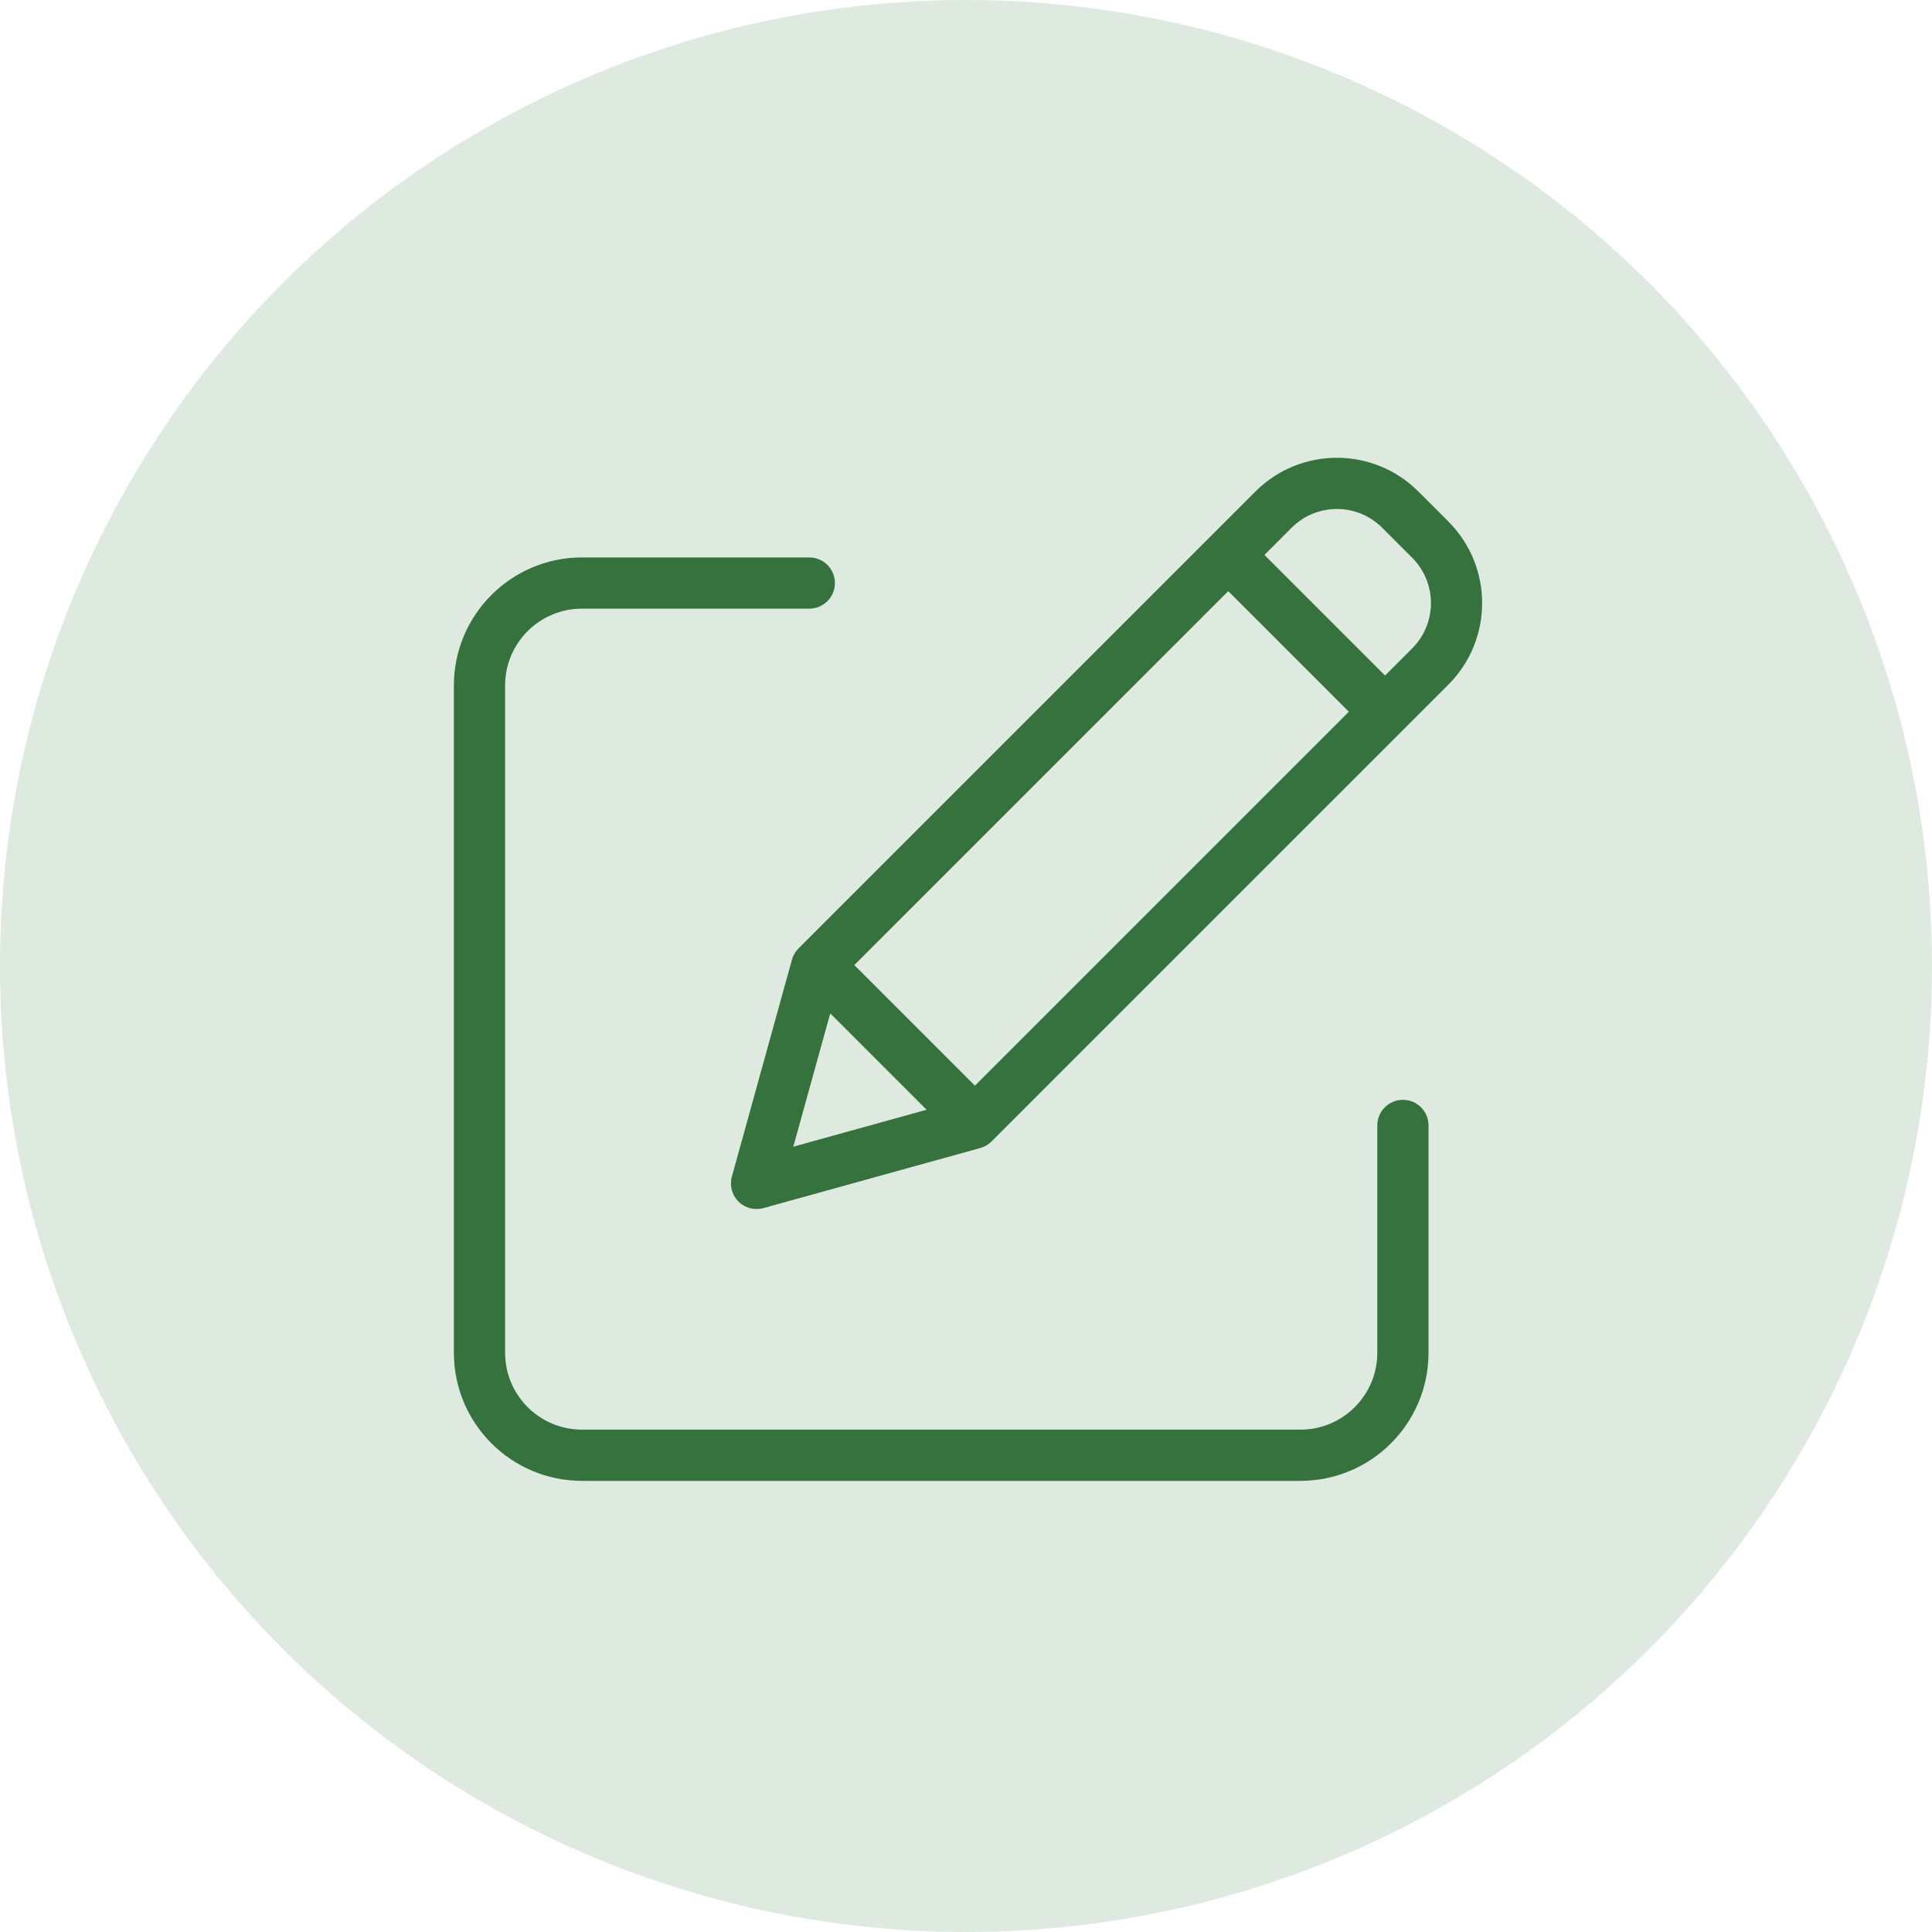 <svg width="481" height="481" viewBox="0 0 481 481" fill="none" xmlns="http://www.w3.org/2000/svg">
<circle cx="240.5" cy="240.5" r="240.5" fill="#8FB794" fill-opacity="0.29"/>
<g clip-path="url(#clip0)">
<path d="M349.278 273.818C345.756 273.818 342.902 276.672 342.902 280.193V336.803C342.89 347.363 334.335 355.92 323.775 355.93H144.879C134.319 355.92 125.764 347.363 125.751 336.803V170.658C125.764 160.101 134.319 151.543 144.879 151.531H201.488C205.01 151.531 207.864 148.677 207.864 145.155C207.864 141.636 205.01 138.779 201.488 138.779H144.879C127.281 138.799 113.02 153.06 113 170.658V336.805C113.02 354.403 127.281 368.664 144.879 368.684H323.775C341.373 368.664 355.634 354.403 355.654 336.805V280.193C355.654 276.672 352.8 273.818 349.278 273.818V273.818Z" fill="#36723E"/>
<path d="M353.128 122.374C341.923 111.169 323.758 111.169 312.553 122.374L198.806 236.121C198.026 236.901 197.463 237.867 197.17 238.928L182.211 292.93C181.596 295.144 182.221 297.515 183.845 299.141C185.472 300.765 187.843 301.39 190.057 300.777L244.059 285.817C245.119 285.523 246.086 284.96 246.865 284.181L360.61 170.431C371.797 159.219 371.797 141.068 360.61 129.856L353.128 122.374ZM212.698 240.265L305.791 147.17L335.814 177.193L242.719 270.288L212.698 240.265ZM206.701 252.299L230.687 276.288L197.508 285.481L206.701 252.299ZM351.594 161.415L344.832 168.177L314.807 138.152L321.571 131.39C327.795 125.166 337.886 125.166 344.11 131.39L351.594 138.871C357.808 145.103 357.808 155.187 351.594 161.415V161.415Z" fill="#36723E"/>
</g>
<defs>
<clipPath id="clip0">
<rect width="256" height="256" fill="white" transform="translate(113 113)"/>
</clipPath>
</defs>
</svg>
